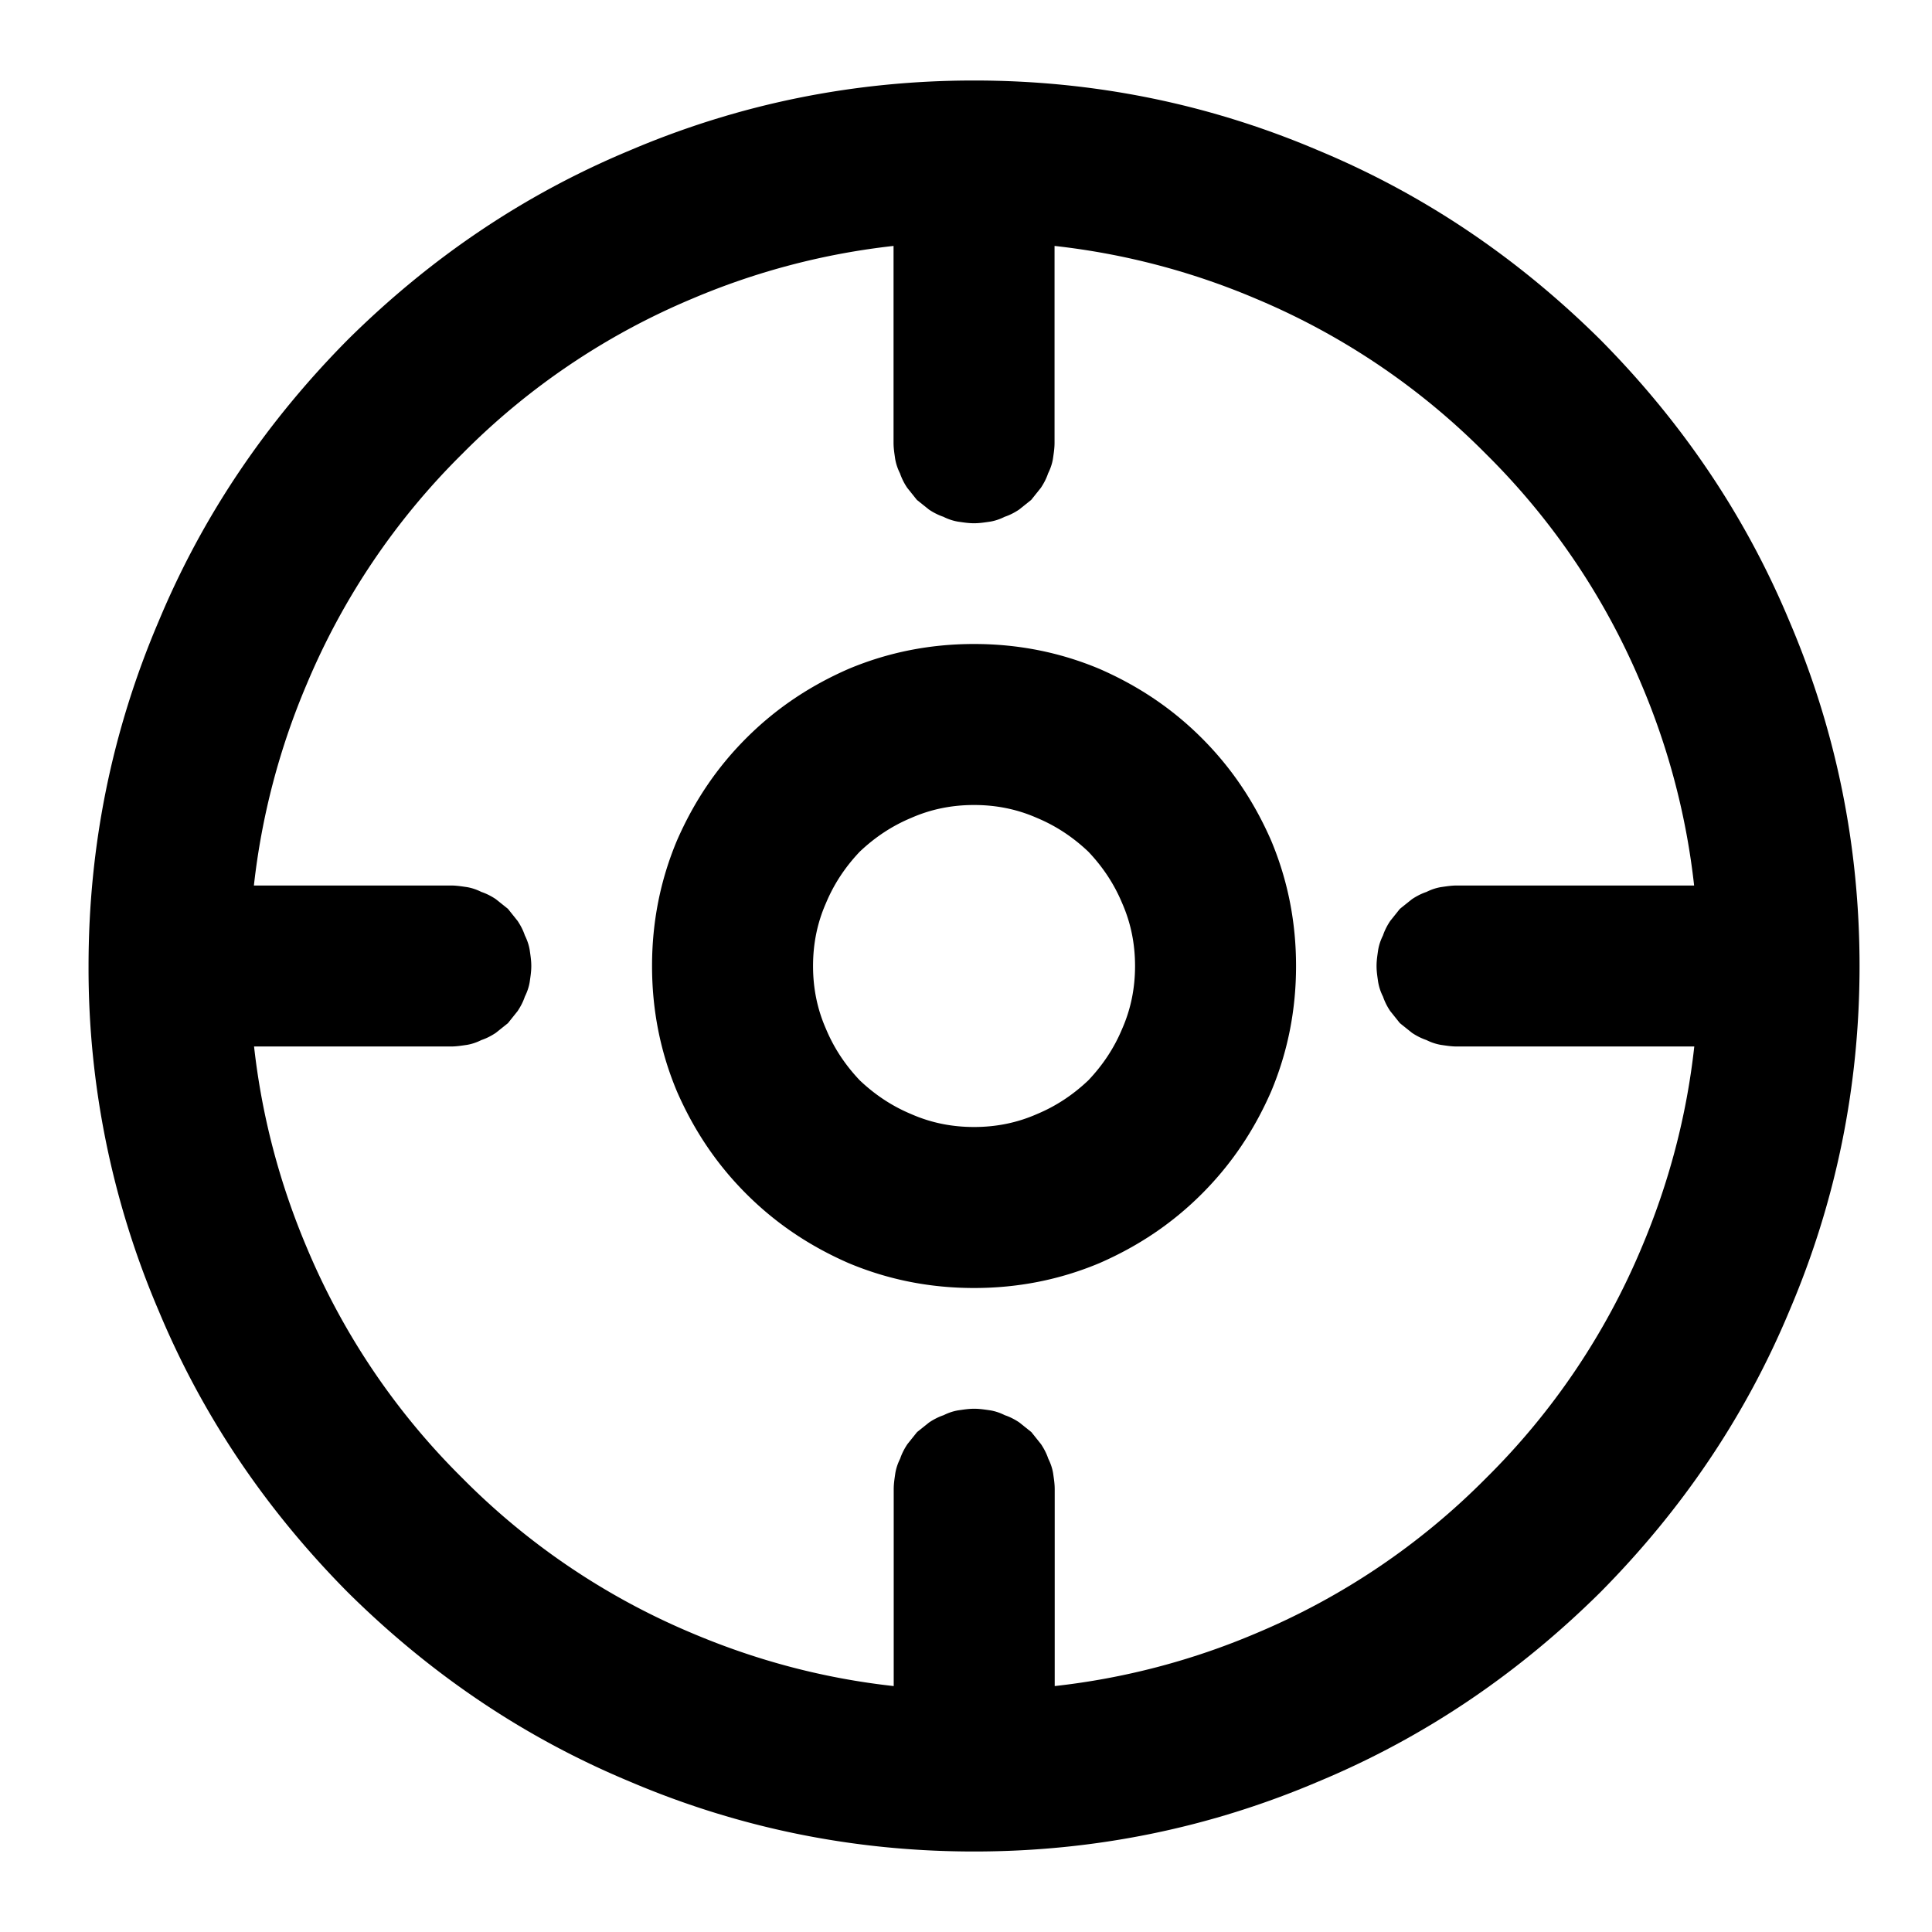 <?xml version="1.0" standalone="no"?><!DOCTYPE svg PUBLIC "-//W3C//DTD SVG 1.1//EN" "http://www.w3.org/Graphics/SVG/1.1/DTD/svg11.dtd"><svg t="1705142631661" class="icon" viewBox="0 0 1024 1024" version="1.1" xmlns="http://www.w3.org/2000/svg" p-id="8826" xmlns:xlink="http://www.w3.org/1999/xlink" width="200" height="200"><path d="M184.32 843.947c-43.093-43.52-76.8-93.013-100.267-149.333A461.227 461.227 0 0 1 46.933 512c0-63.573 12.373-124.587 37.12-182.613 23.467-56.32 57.173-105.813 100.267-149.333 43.52-43.093 93.013-76.8 149.333-100.267C391.68 55.04 452.693 42.667 516.267 42.667c63.573 0 124.587 12.373 182.613 37.12 56.32 23.467 105.813 57.173 149.333 100.267 43.093 43.52 76.8 93.013 100.267 149.333 24.747 58.027 37.12 119.04 37.12 182.613 0 63.573-12.373 124.587-37.12 182.613-23.467 56.32-57.173 105.813-100.267 149.333-43.52 43.093-93.013 76.8-149.333 100.267-58.027 24.747-119.04 37.12-182.613 37.12-63.573 0-124.587-12.373-182.613-37.12-56.32-23.467-105.813-57.173-149.333-100.267zM238.933 469.333c2.987 0 5.547 0.427 8.533 0.853 2.56 0.427 5.12 1.28 7.68 2.56 2.56 0.853 5.12 2.133 7.68 3.84l6.4 5.12 5.12 6.4c1.707 2.56 2.987 5.12 3.84 7.68 1.28 2.56 2.133 5.12 2.56 7.68 0.427 2.987 0.853 5.547 0.853 8.533s-0.427 5.547-0.853 8.533c-0.427 2.56-1.28 5.12-2.56 7.68-0.853 2.56-2.133 5.12-3.84 7.68l-5.12 6.4-6.4 5.12c-2.56 1.707-5.12 2.987-7.68 3.84-2.56 1.28-5.12 2.133-7.68 2.56-2.987 0.427-5.547 0.853-8.533 0.853H134.656c4.096 36.779 13.483 72.405 27.989 106.667a375.893 375.893 0 0 0 82.347 122.027 375.893 375.893 0 0 0 122.027 82.347c34.261 14.507 69.845 23.893 106.667 27.947V789.333c0-2.987 0.427-5.547 0.853-8.533 0.427-2.56 1.28-5.12 2.56-7.68 0.853-2.56 2.133-5.12 3.84-7.68l5.12-6.4 6.4-5.12c2.56-1.707 5.12-2.987 7.68-3.84 2.56-1.28 5.12-2.133 7.68-2.56 2.987-0.427 5.547-0.853 8.533-0.853s5.547 0.427 8.533 0.853c2.56 0.427 5.12 1.28 7.68 2.56 2.56 0.853 5.12 2.133 7.68 3.84l6.4 5.12 5.12 6.4c1.707 2.56 2.987 5.12 3.84 7.68 1.28 2.56 2.133 5.12 2.56 7.68 0.427 2.987 0.853 5.547 0.853 8.533v104.32a379.605 379.605 0 0 0 106.667-27.947 375.893 375.893 0 0 0 122.027-82.347 375.893 375.893 0 0 0 82.347-122.027c14.507-34.261 23.893-69.888 27.947-106.667H772.267c-2.987 0-5.547-0.427-8.533-0.853a27.136 27.136 0 0 1-7.68-2.56 32.299 32.299 0 0 1-7.68-3.84l-6.4-5.12-5.12-6.4a32.299 32.299 0 0 1-3.84-7.68 27.136 27.136 0 0 1-2.56-7.68c-0.427-2.987-0.853-5.547-0.853-8.533s0.427-5.547 0.853-8.533c0.427-2.56 1.28-5.12 2.56-7.68 0.853-2.56 2.133-5.12 3.84-7.68l5.12-6.4 6.4-5.12c2.56-1.707 5.12-2.987 7.68-3.84 2.56-1.28 5.12-2.133 7.68-2.56 2.987-0.427 5.547-0.853 8.533-0.853h125.653a379.605 379.605 0 0 0-27.947-106.667 375.893 375.893 0 0 0-82.347-122.027 375.893 375.893 0 0 0-122.027-82.347 379.563 379.563 0 0 0-106.667-27.947V234.667c0 2.987-0.427 5.547-0.853 8.533-0.427 2.56-1.28 5.12-2.56 7.68-0.853 2.56-2.133 5.12-3.84 7.68l-5.12 6.4-6.4 5.12c-2.56 1.707-5.12 2.987-7.68 3.84-2.56 1.28-5.12 2.133-7.68 2.56-2.987 0.427-5.547 0.853-8.533 0.853s-5.547-0.427-8.533-0.853a27.136 27.136 0 0 1-7.68-2.56 32.299 32.299 0 0 1-7.68-3.84l-6.4-5.12-5.12-6.4a32.299 32.299 0 0 1-3.84-7.68 27.136 27.136 0 0 1-2.56-7.68c-0.427-2.987-0.853-5.547-0.853-8.533V130.347a379.563 379.563 0 0 0-106.667 27.947 375.893 375.893 0 0 0-122.027 82.347A375.893 375.893 0 0 0 162.56 362.667a379.563 379.563 0 0 0-27.989 106.667h104.363z m343.893-114.773c20.48 8.96 38.4 20.907 54.187 36.693s27.733 33.707 36.693 54.187c8.96 21.333 13.227 43.52 13.227 66.56s-4.267 45.227-13.227 66.56c-8.96 20.48-20.907 38.4-36.693 54.187s-33.707 27.733-54.187 36.693c-21.333 8.96-43.52 13.227-66.56 13.227s-45.227-4.267-66.56-13.227c-20.48-8.96-38.4-20.907-54.187-36.693s-27.733-33.707-36.693-54.187c-8.96-21.333-13.227-43.52-13.227-66.56s4.267-45.227 13.227-66.56c8.96-20.48 20.907-38.4 36.693-54.187s33.707-27.733 54.187-36.693c21.333-8.96 43.52-13.227 66.56-13.227s45.227 4.267 66.56 13.227z m-5.973 218.027c7.68-8.107 13.653-17.067 17.92-27.307 4.693-10.667 6.827-21.76 6.827-33.28s-2.133-22.613-6.827-33.28c-4.267-10.24-10.24-19.2-17.92-27.307-8.107-7.68-17.067-13.653-27.307-17.92-10.667-4.693-21.76-6.827-33.28-6.827s-22.613 2.133-33.28 6.827c-10.24 4.267-19.2 10.24-27.307 17.92-7.68 8.107-13.653 17.067-17.92 27.307-4.693 10.667-6.827 21.76-6.827 33.28s2.133 22.613 6.827 33.28c4.267 10.24 10.24 19.2 17.92 27.307 8.107 7.68 17.067 13.653 27.307 17.92 10.667 4.693 21.76 6.827 33.28 6.827s22.613-2.133 33.28-6.827c10.24-4.267 19.2-10.24 27.307-17.92z" p-id="8827"></path></svg>